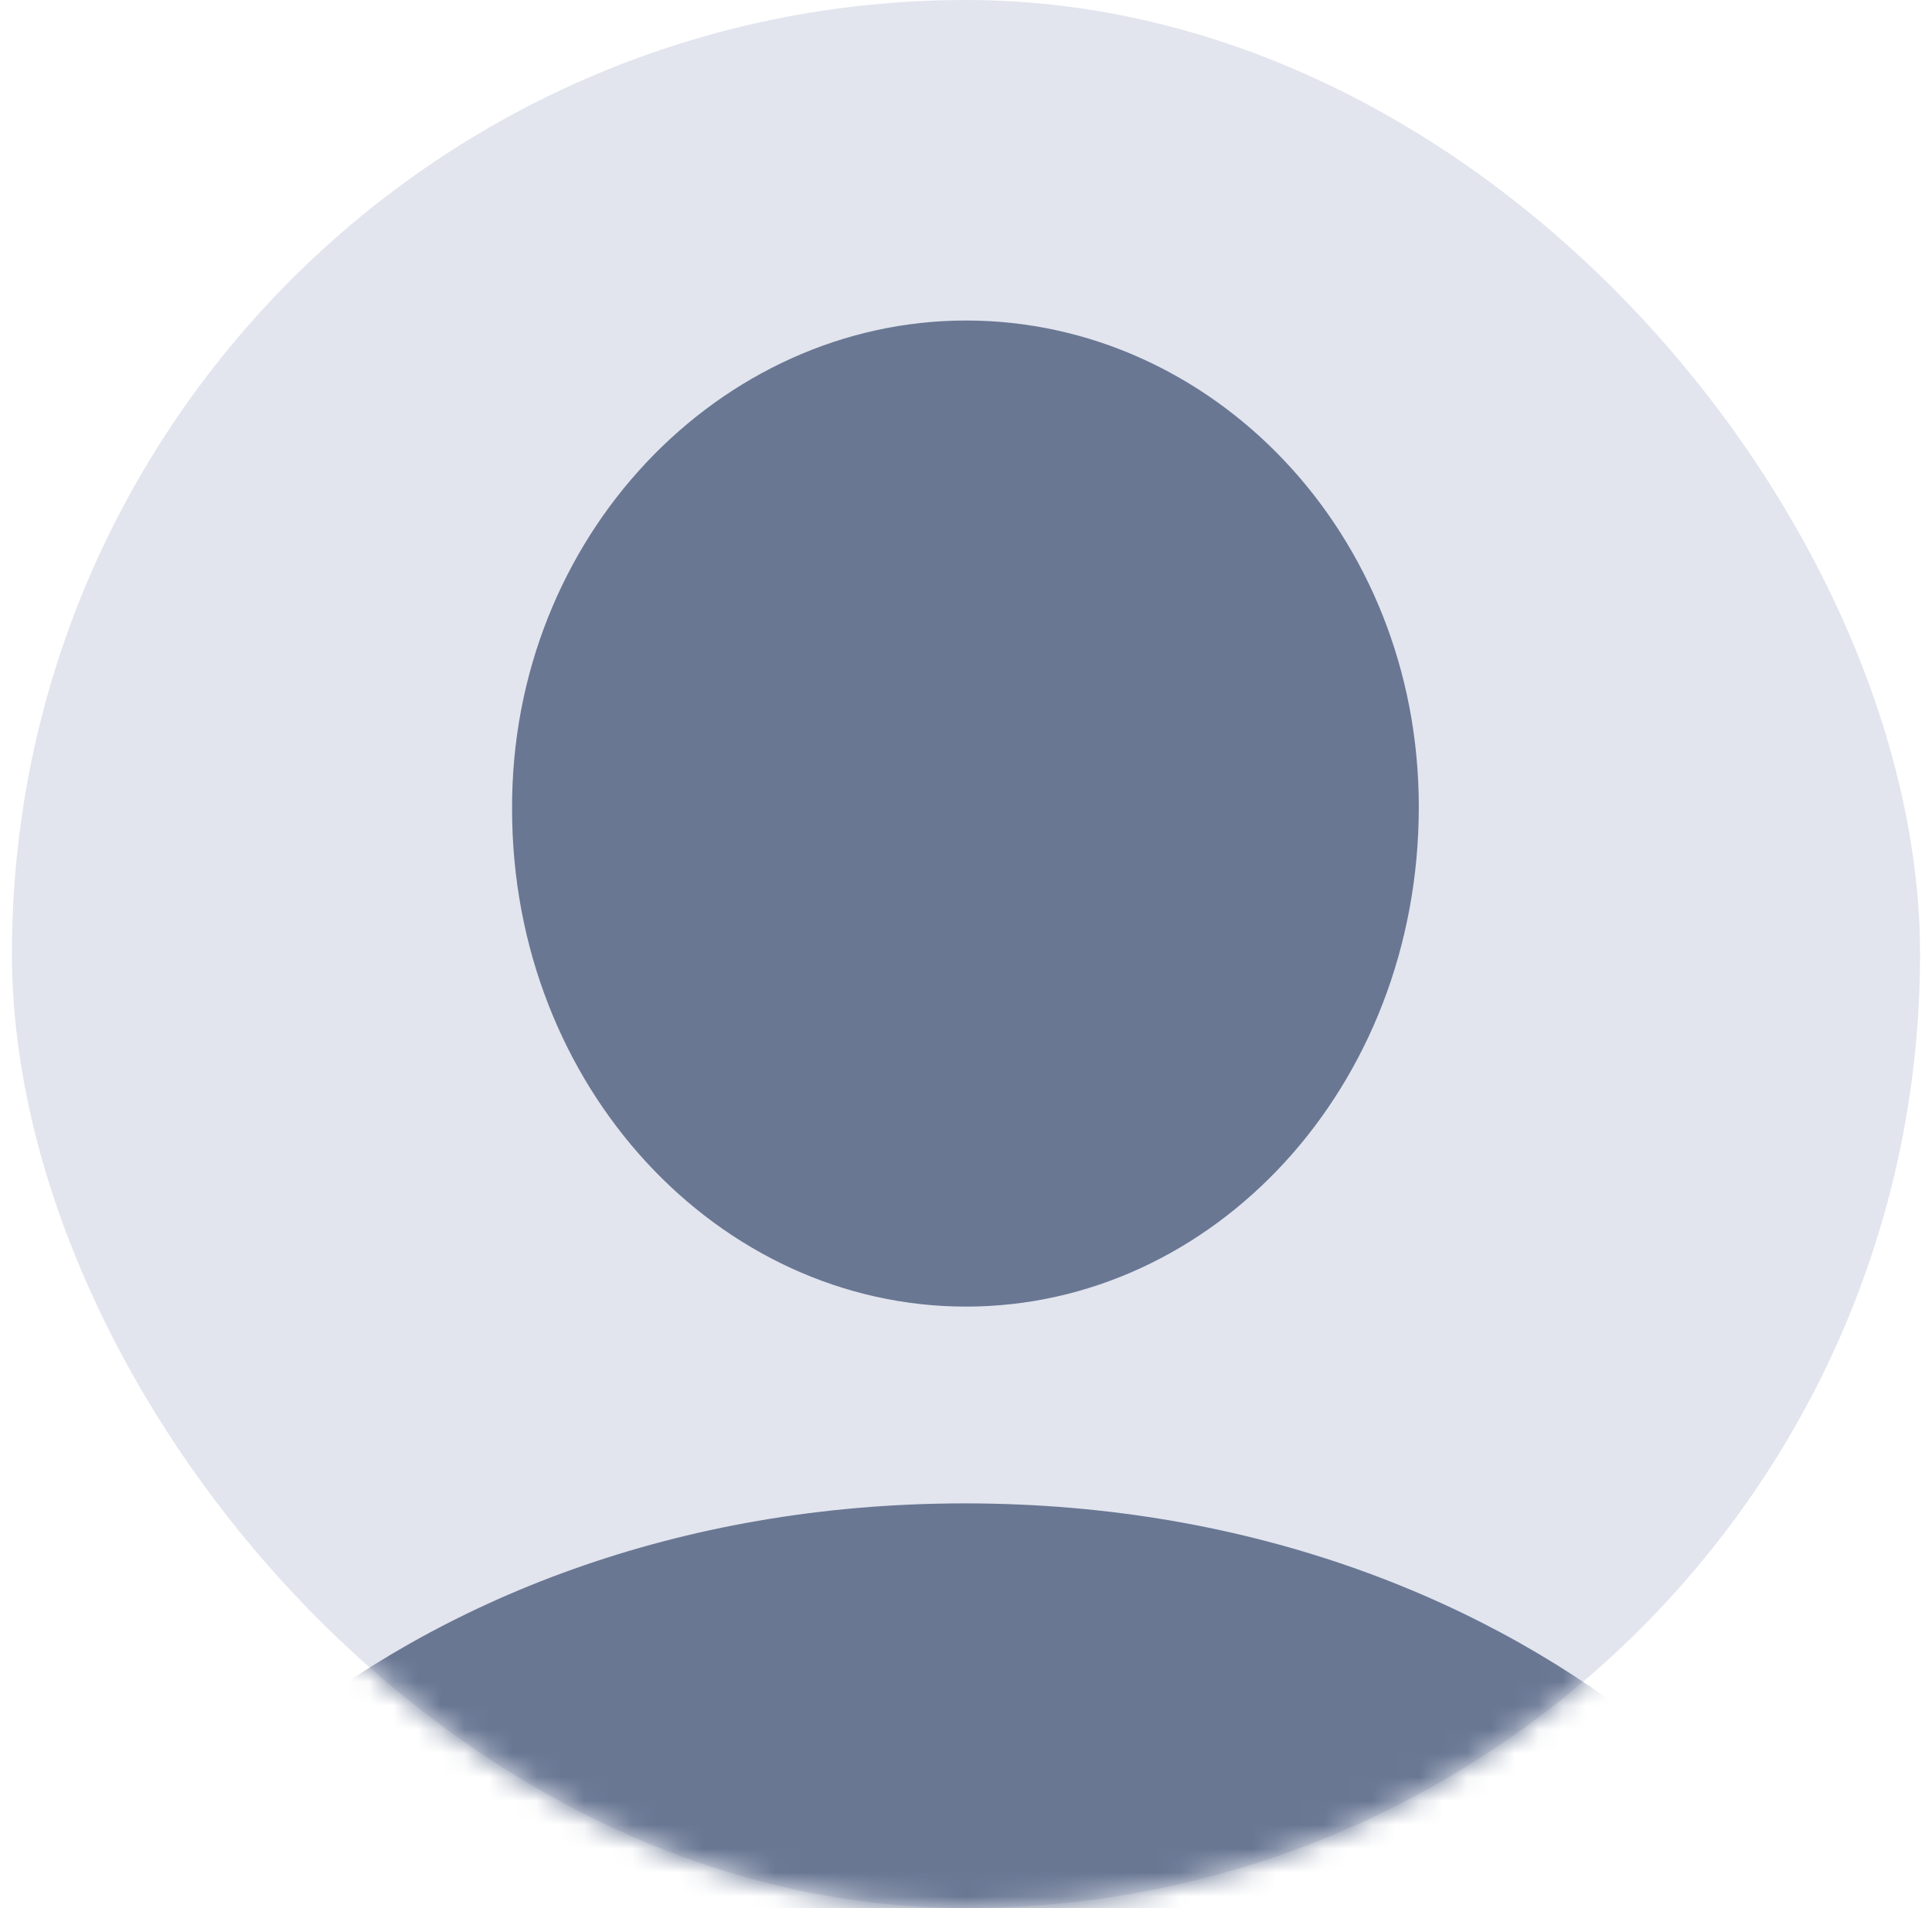 <svg width="81" height="80" viewBox="0 0 81 80" fill="none" xmlns="http://www.w3.org/2000/svg">
<rect x="0.5" width="80" height="80" rx="40" fill="#E2E5EE"/>
<mask id="mask0_90_15698" style="mask-type:luminance" maskUnits="userSpaceOnUse" x="0" y="0" width="81" height="80">
<rect x="0.5" width="80" height="80" rx="40" fill="white"/>
</mask>
<g mask="url(#mask0_90_15698)">
<path d="M40.5 54.781C50.859 54.781 59.484 45.594 59.484 33.828C59.484 22.344 50.812 13.438 40.5 13.438C30.188 13.438 21.422 22.484 21.469 33.922C21.469 45.594 30.141 54.781 40.5 54.781ZM9.469 98.516H71.484C76.922 98.516 80.203 95.891 80.203 91.578C80.203 79.531 64.781 63.031 40.453 63.031C16.172 63.031 0.75 79.531 0.75 91.578C0.75 95.891 4.031 98.516 9.469 98.516Z" fill="#697793"/>
</g>
</svg>
